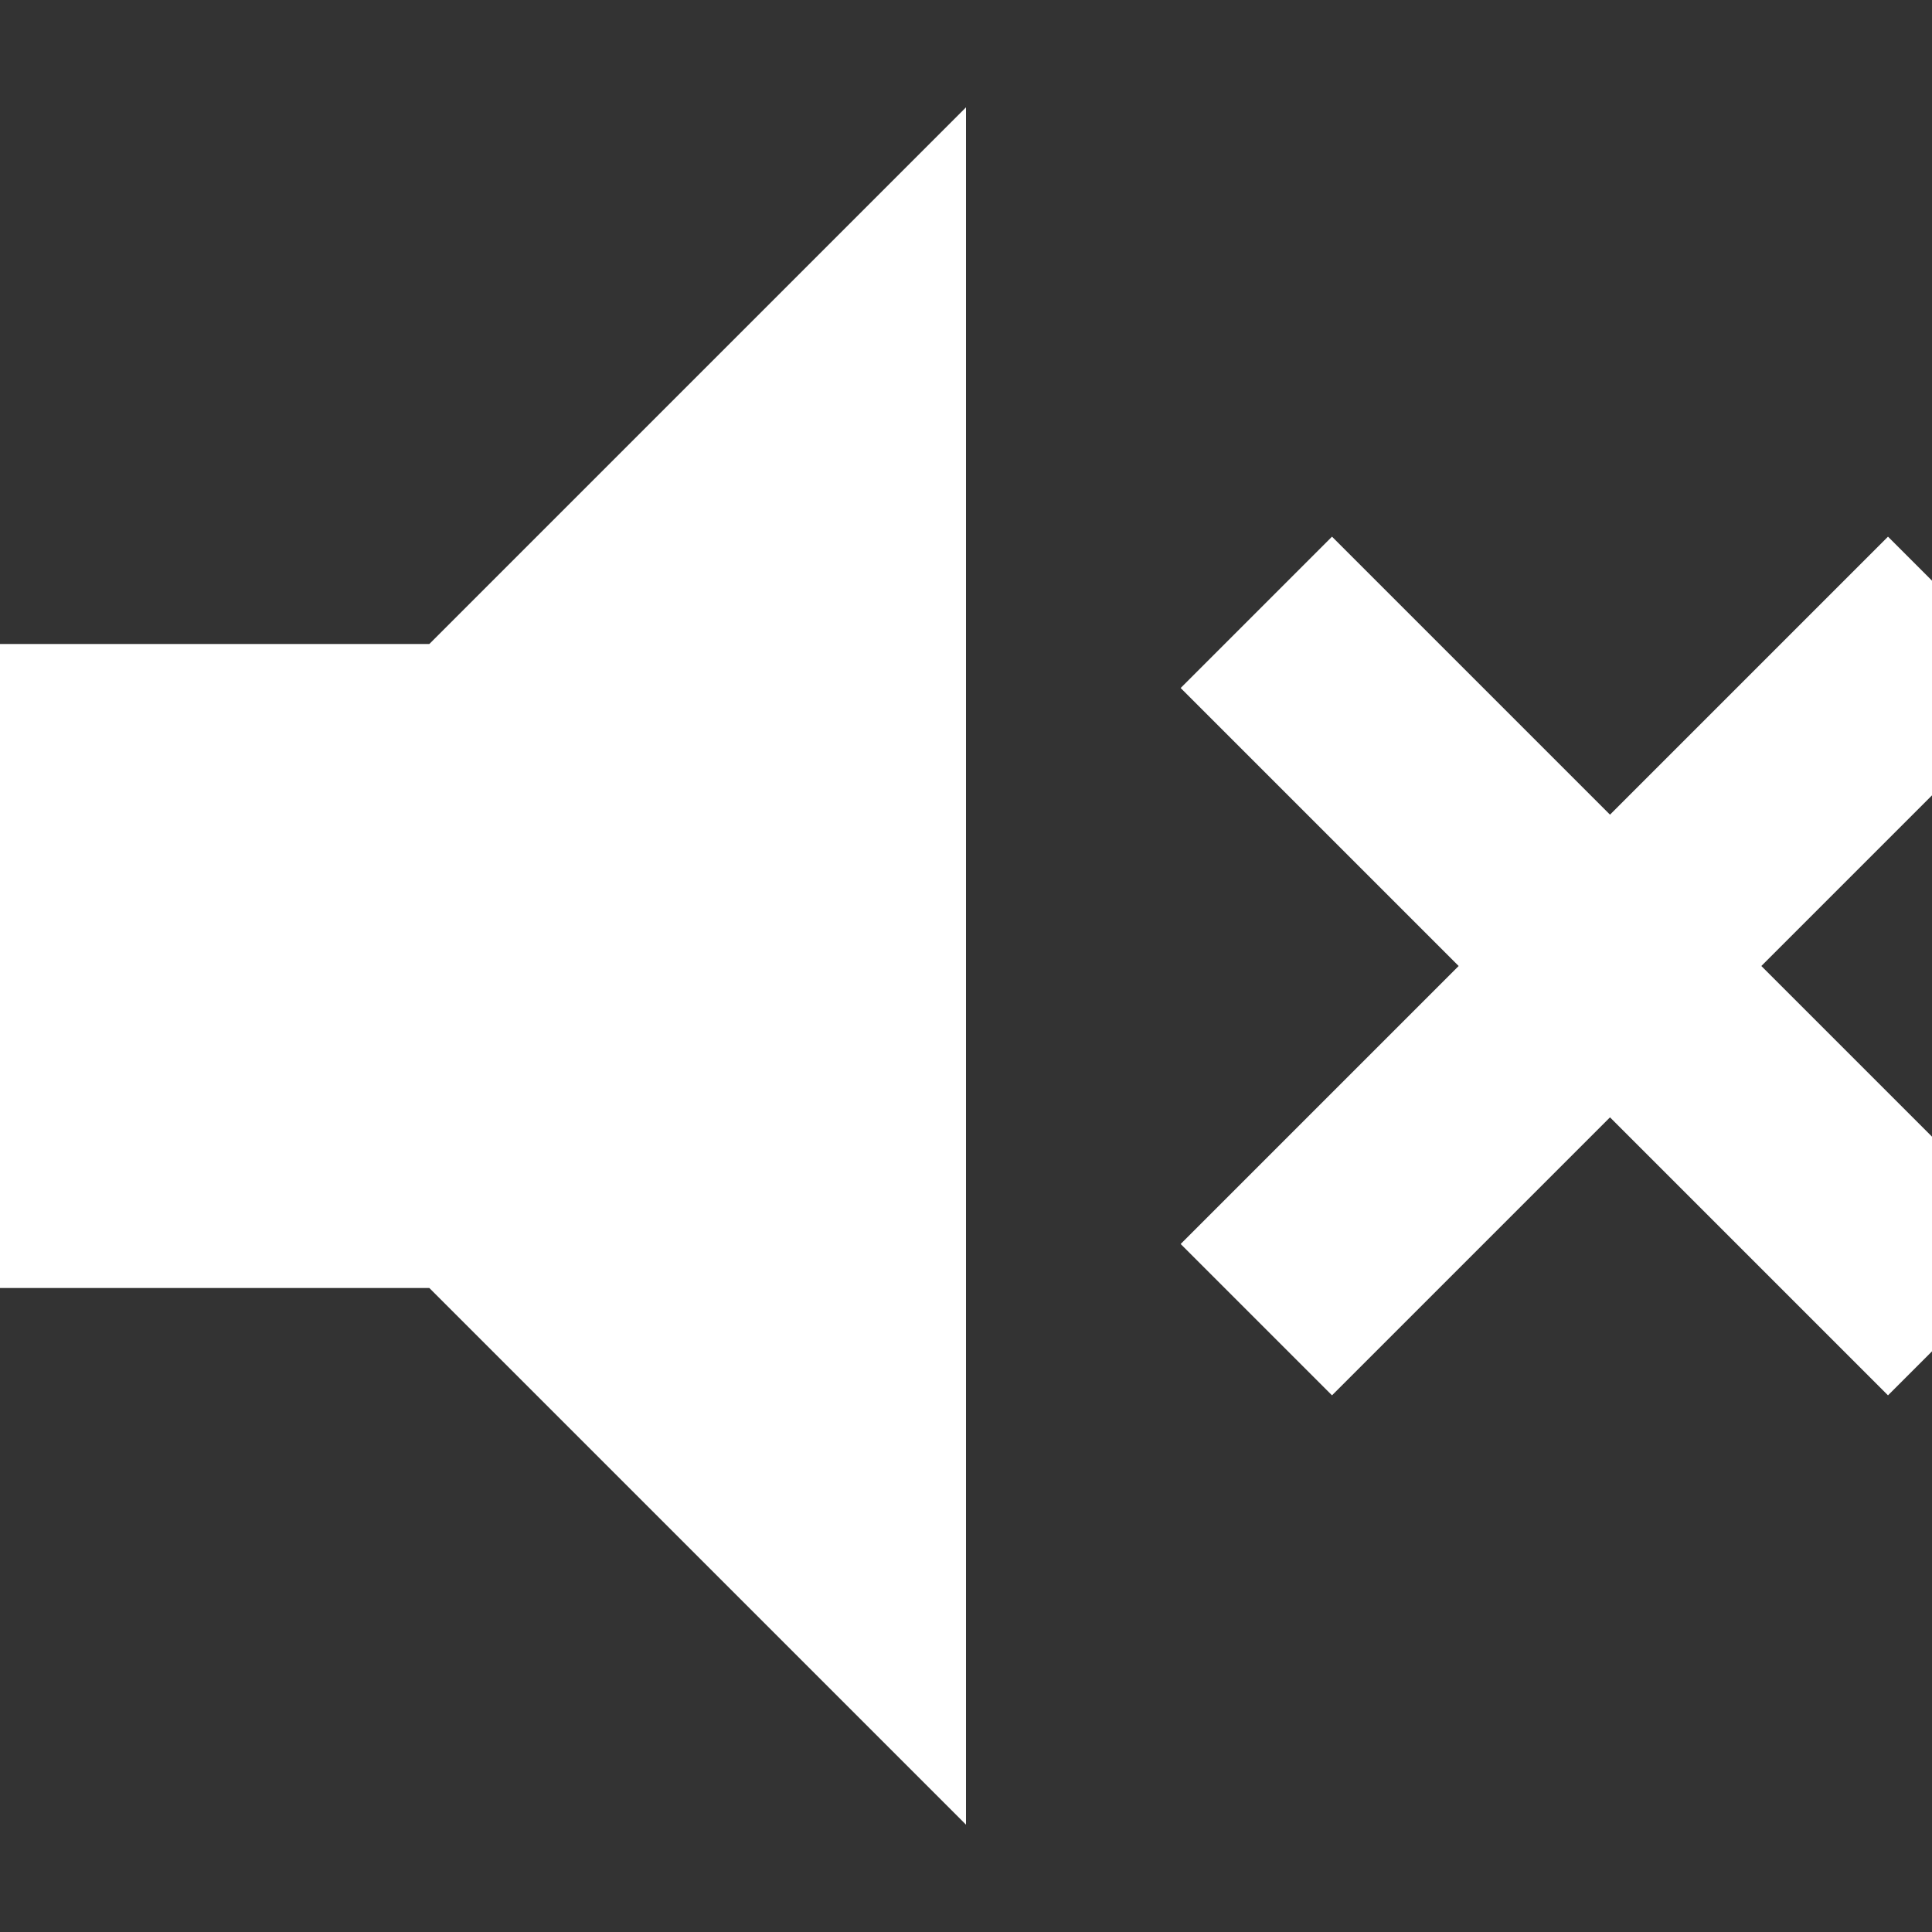 <svg version="1.2" baseProfile="tiny-ps" xmlns="http://www.w3.org/2000/svg" viewBox="0 0 18 18" width="24" height="24"><rect x="0" y="0" width="18" height="18" fill="#333333" stroke="none"/><title>volume_muted-svg</title><style>tspan { white-space:pre }.shp0 { fill: #ffffff } </style><path class="shp0" d="M0 6L4 6L9 1L9 17L4 12L0 12L0 6ZM13.59 9L11 6.41L12.41 5L15 7.59L17.59 5L19 6.41L16.41 9L19 11.59L17.59 13L15 10.41L12.41 13L11 11.59L13.59 9Z" /></svg>